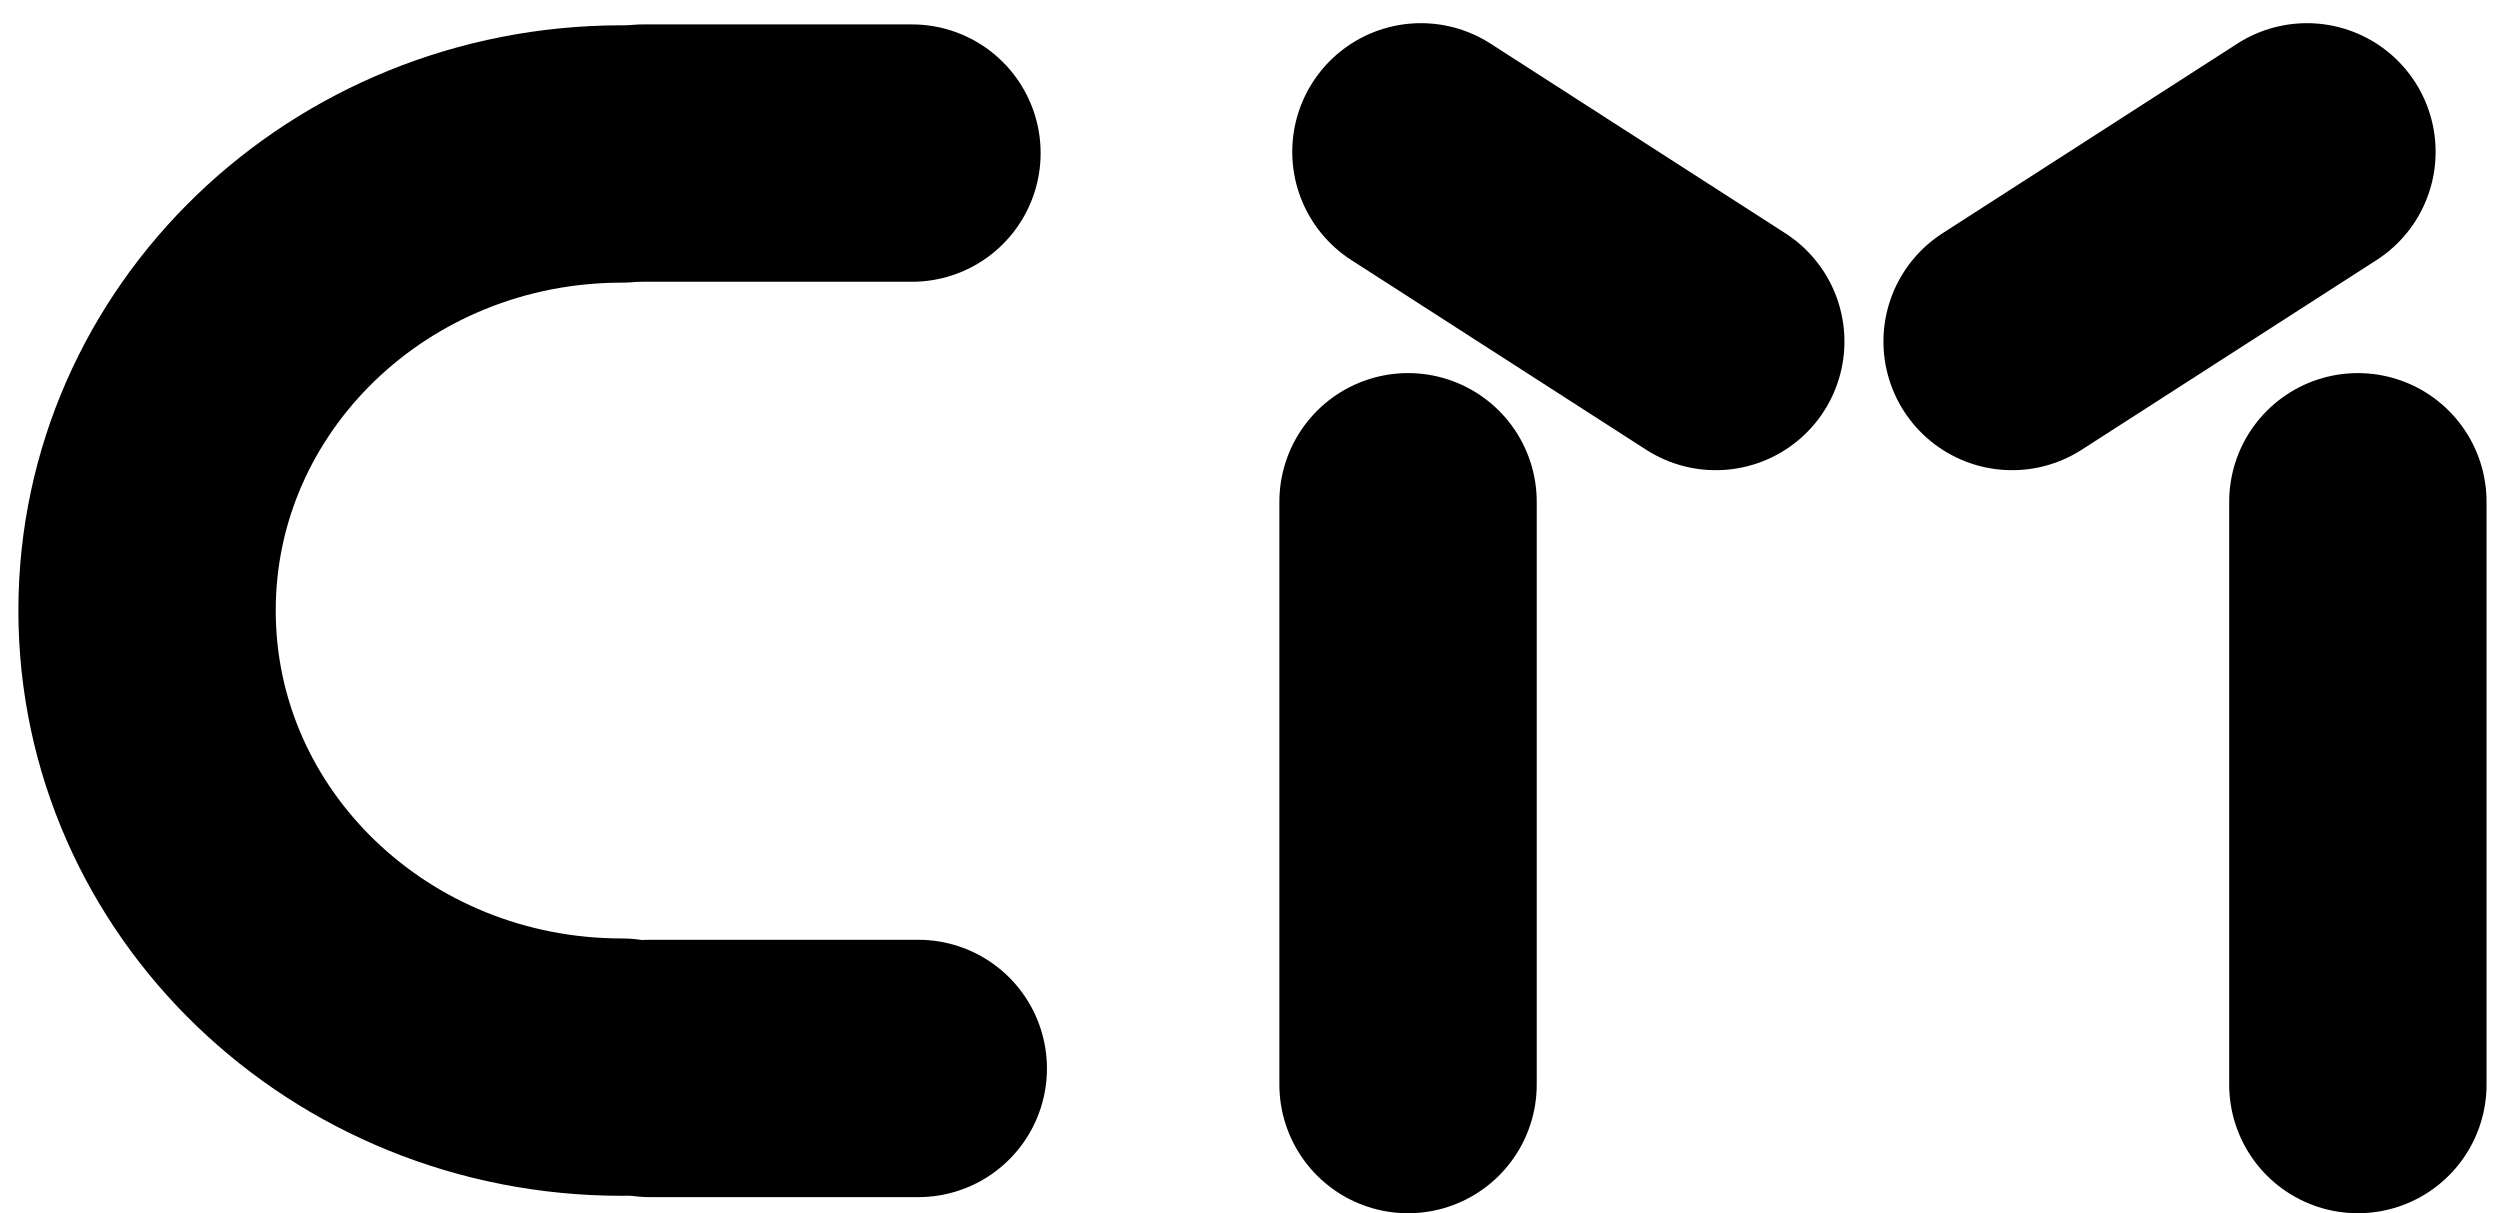 <svg width="68" height="33" viewBox="0 0 68 33" fill="none" xmlns="http://www.w3.org/2000/svg">
<path d="M16.916 4.188C9.777 4.188 4 9.743 4 16.607C4 23.471 9.777 29.026 16.916 29.026" stroke="black" stroke-width="7" stroke-miterlimit="10" stroke-linecap="round"/>
<line x1="3.5" y1="-3.5" x2="13.036" y2="-3.5" transform="matrix(0.841 0.541 -0.541 0.841 33.812 5.18)" stroke="black" stroke-width="7" stroke-linecap="round"/>
<line x1="38.299" y1="13.648" x2="38.299" y2="29.5" stroke="black" stroke-width="7" stroke-linecap="round"/>
<line x1="64.134" y1="13.648" x2="64.134" y2="29.5" stroke="black" stroke-width="7" stroke-linecap="round"/>
<line x1="3.5" y1="-3.5" x2="13.036" y2="-3.5" transform="matrix(-0.841 0.541 0.541 0.841 67.586 5.18)" stroke="black" stroke-width="7" stroke-linecap="round"/>
<line x1="24.805" y1="4.164" x2="17.501" y2="4.164" stroke="black" stroke-width="7" stroke-linecap="round"/>
<line x1="24.977" y1="29.062" x2="17.683" y2="29.062" stroke="black" stroke-width="7" stroke-linecap="round"/>
</svg>

